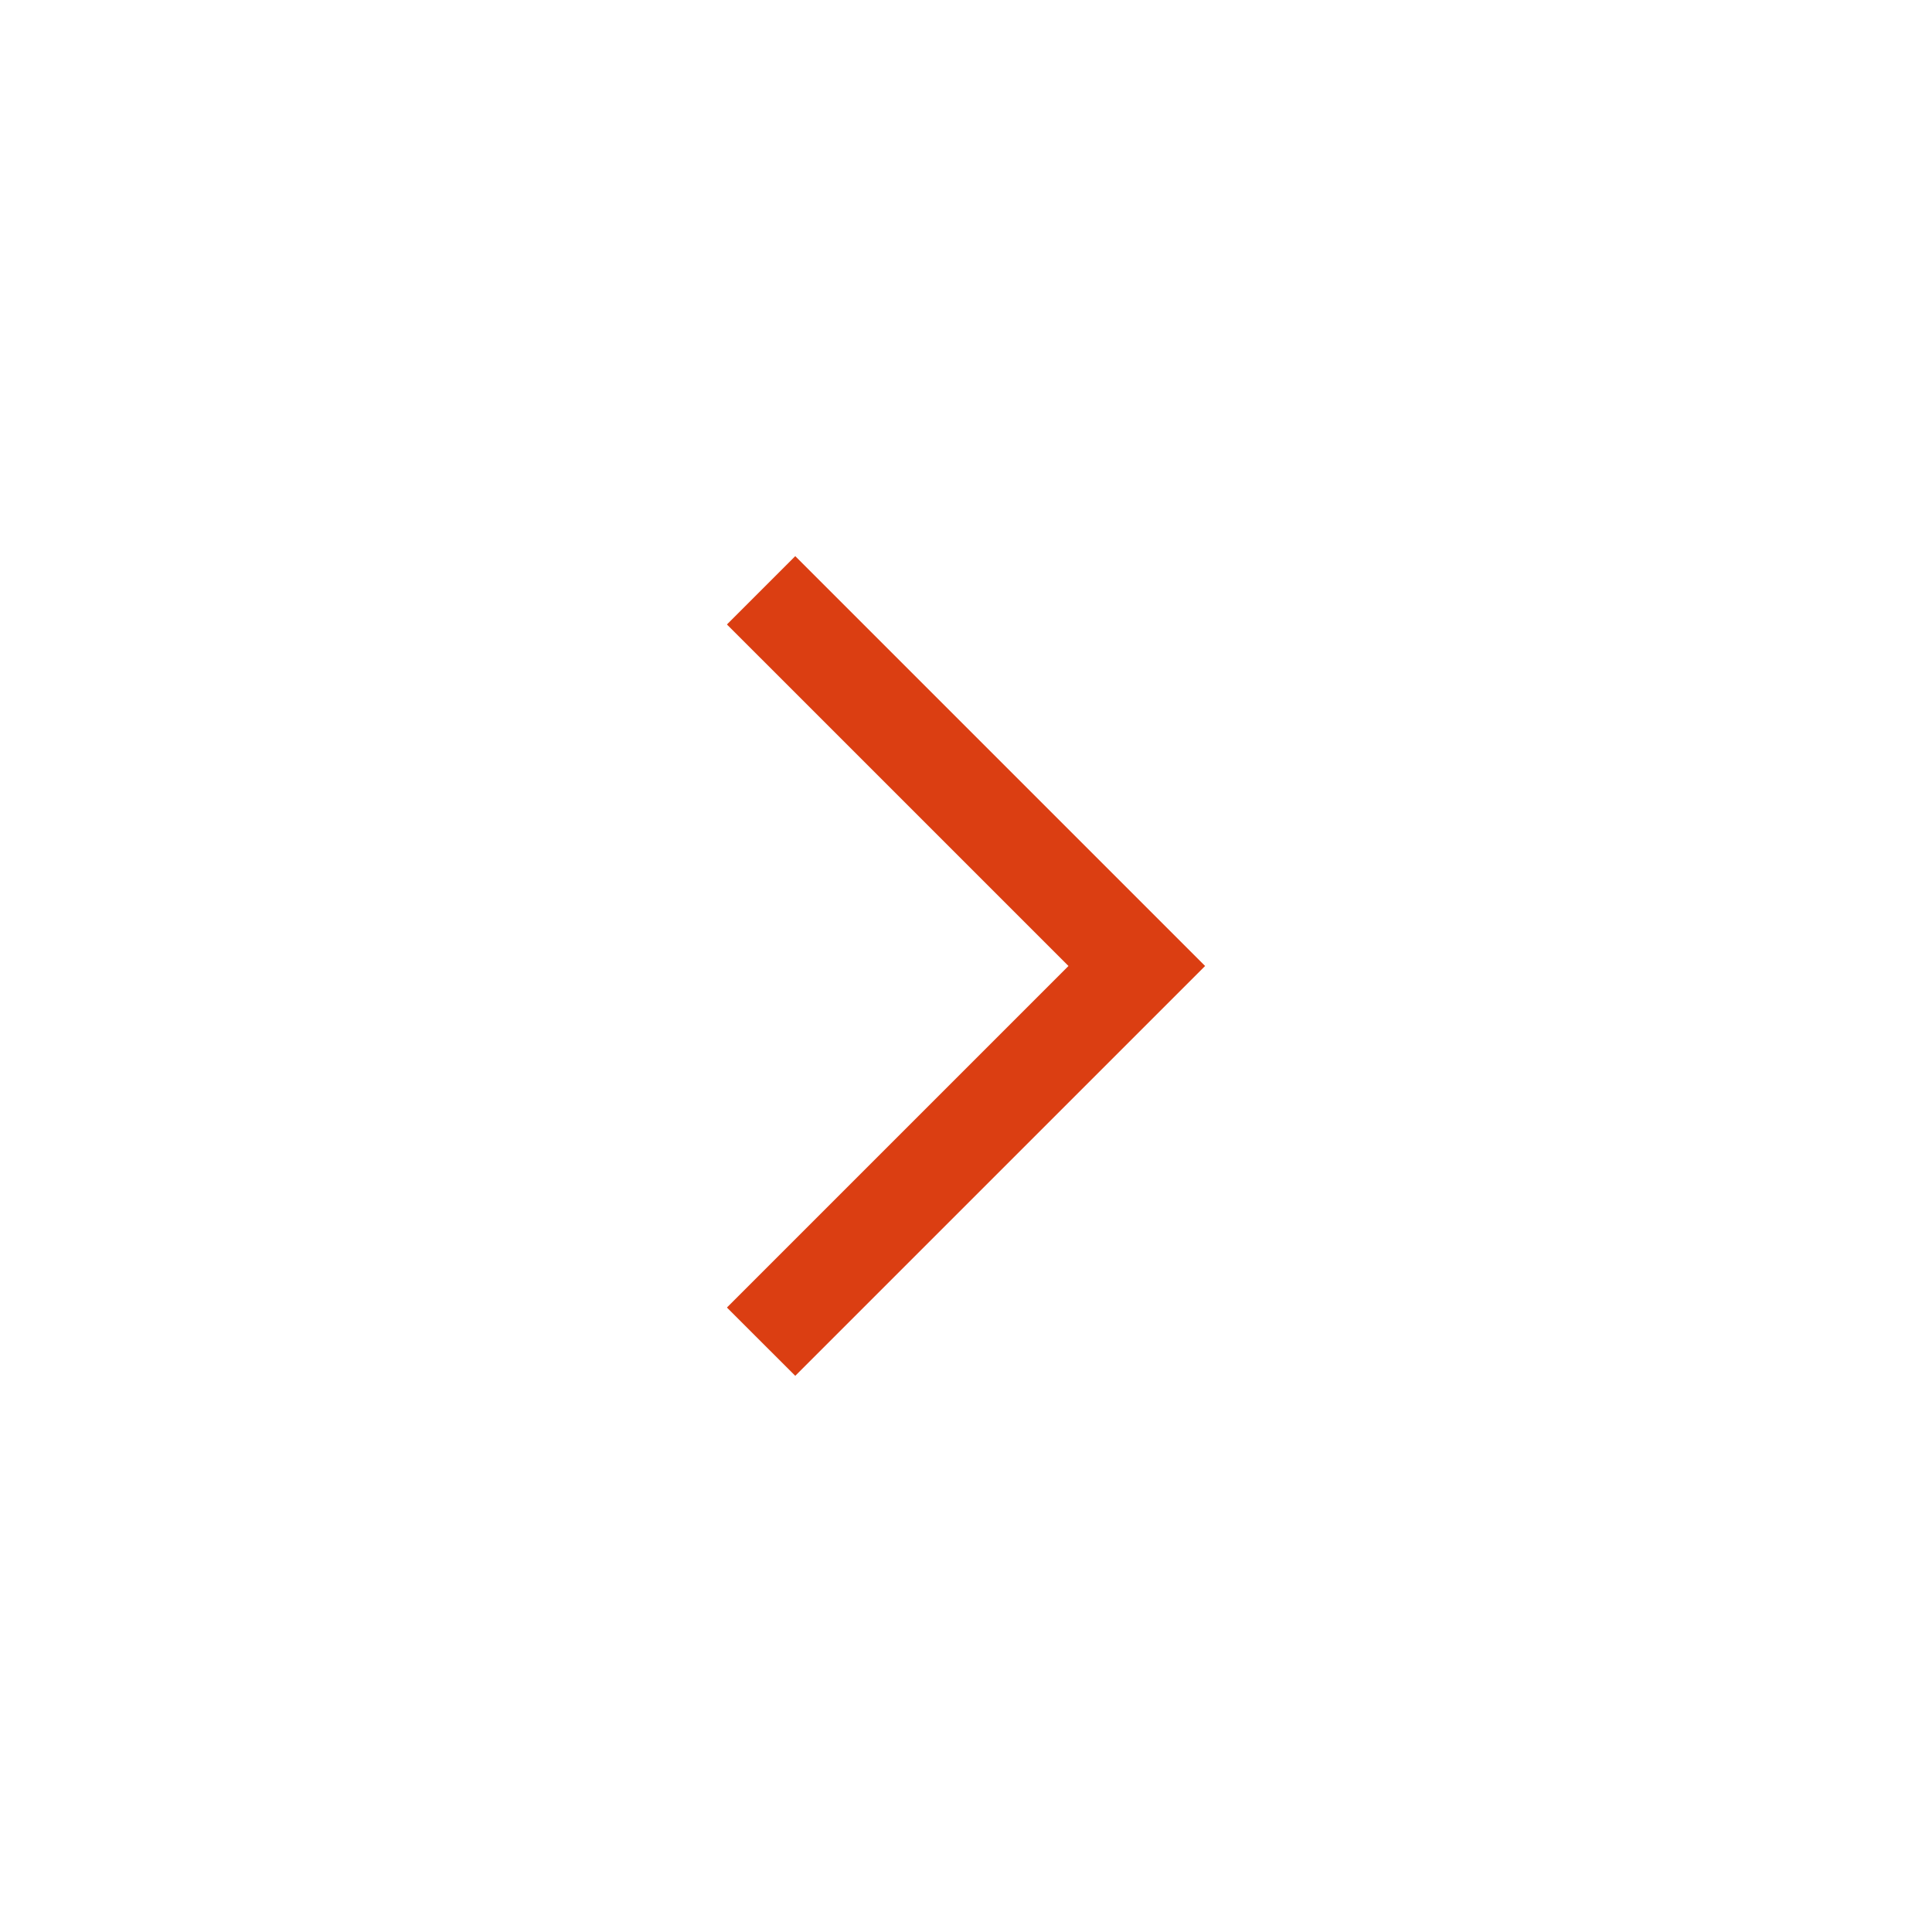 <svg width="50" height="50" viewBox="0 0 50 50" fill="none" xmlns="http://www.w3.org/2000/svg">
<path d="M18.813 33.839L20.581 35.606L31.188 25L20.581 14.393L18.813 16.161L27.652 25L18.813 33.839Z" fill="#DB3E12"/>
</svg>
